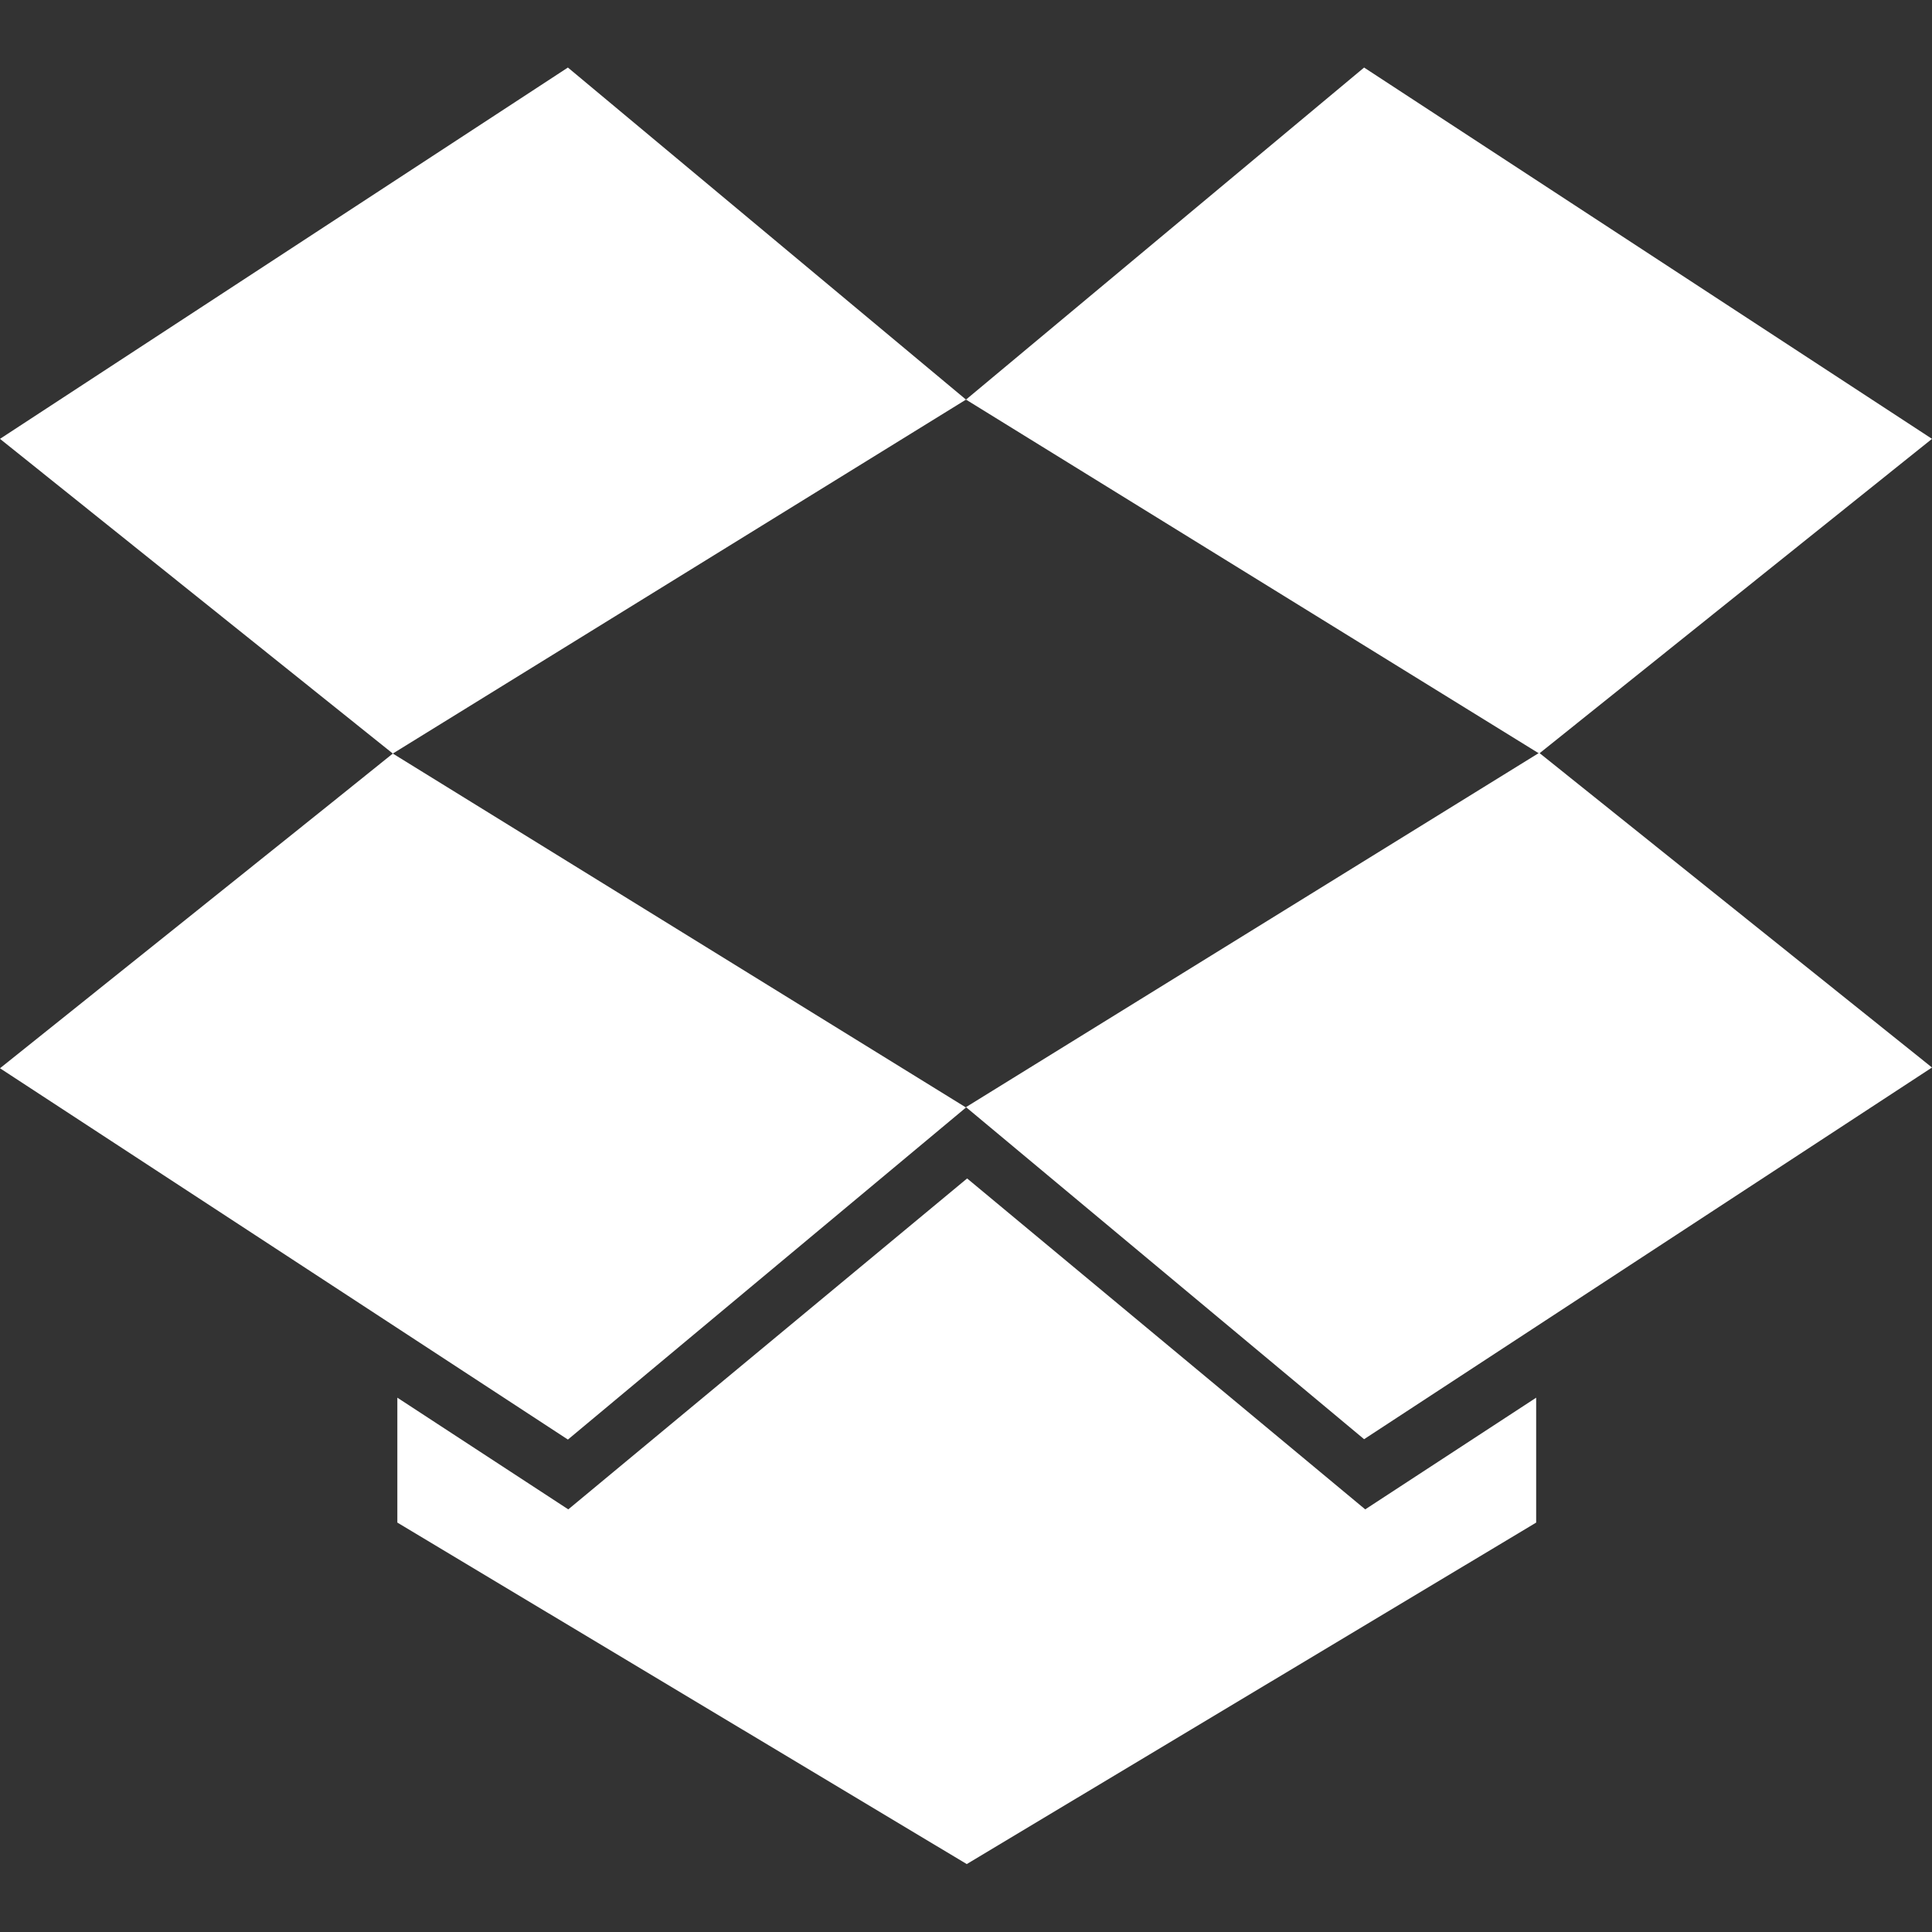 <svg version="1.1" id="icon" xmlns="http://www.w3.org/2000/svg" x="0" y="0" viewBox="0 0 512 512" xml:space="preserve"><rect x="0" y="0" width="512" height="512" fill="#333333" stroke="none"/><style type="text/css">.st0{fill:#fff}</style><path class="st0" d="M150.5 17.9L0 116.3l104.1 83.4L256 105.9l-105.5-88zM0 283.1l150.5 98.4 105.5-88-151.9-93.8c0 .1-104.1 83.4-104.1 83.4zm256 10.3l105.5 88L512 282.9l-104.1-83.4L256 293.4z"/><path class="st0" d="M512 116.3L361.5 17.9l-105.5 88 151.9 93.8L512 116.3zm-255.7 196L150.6 400l-45.3-29.6v33.1L256.2 494l150.9-90.5v-33.1L361.8 400l-105.5-87.7z"/></svg>